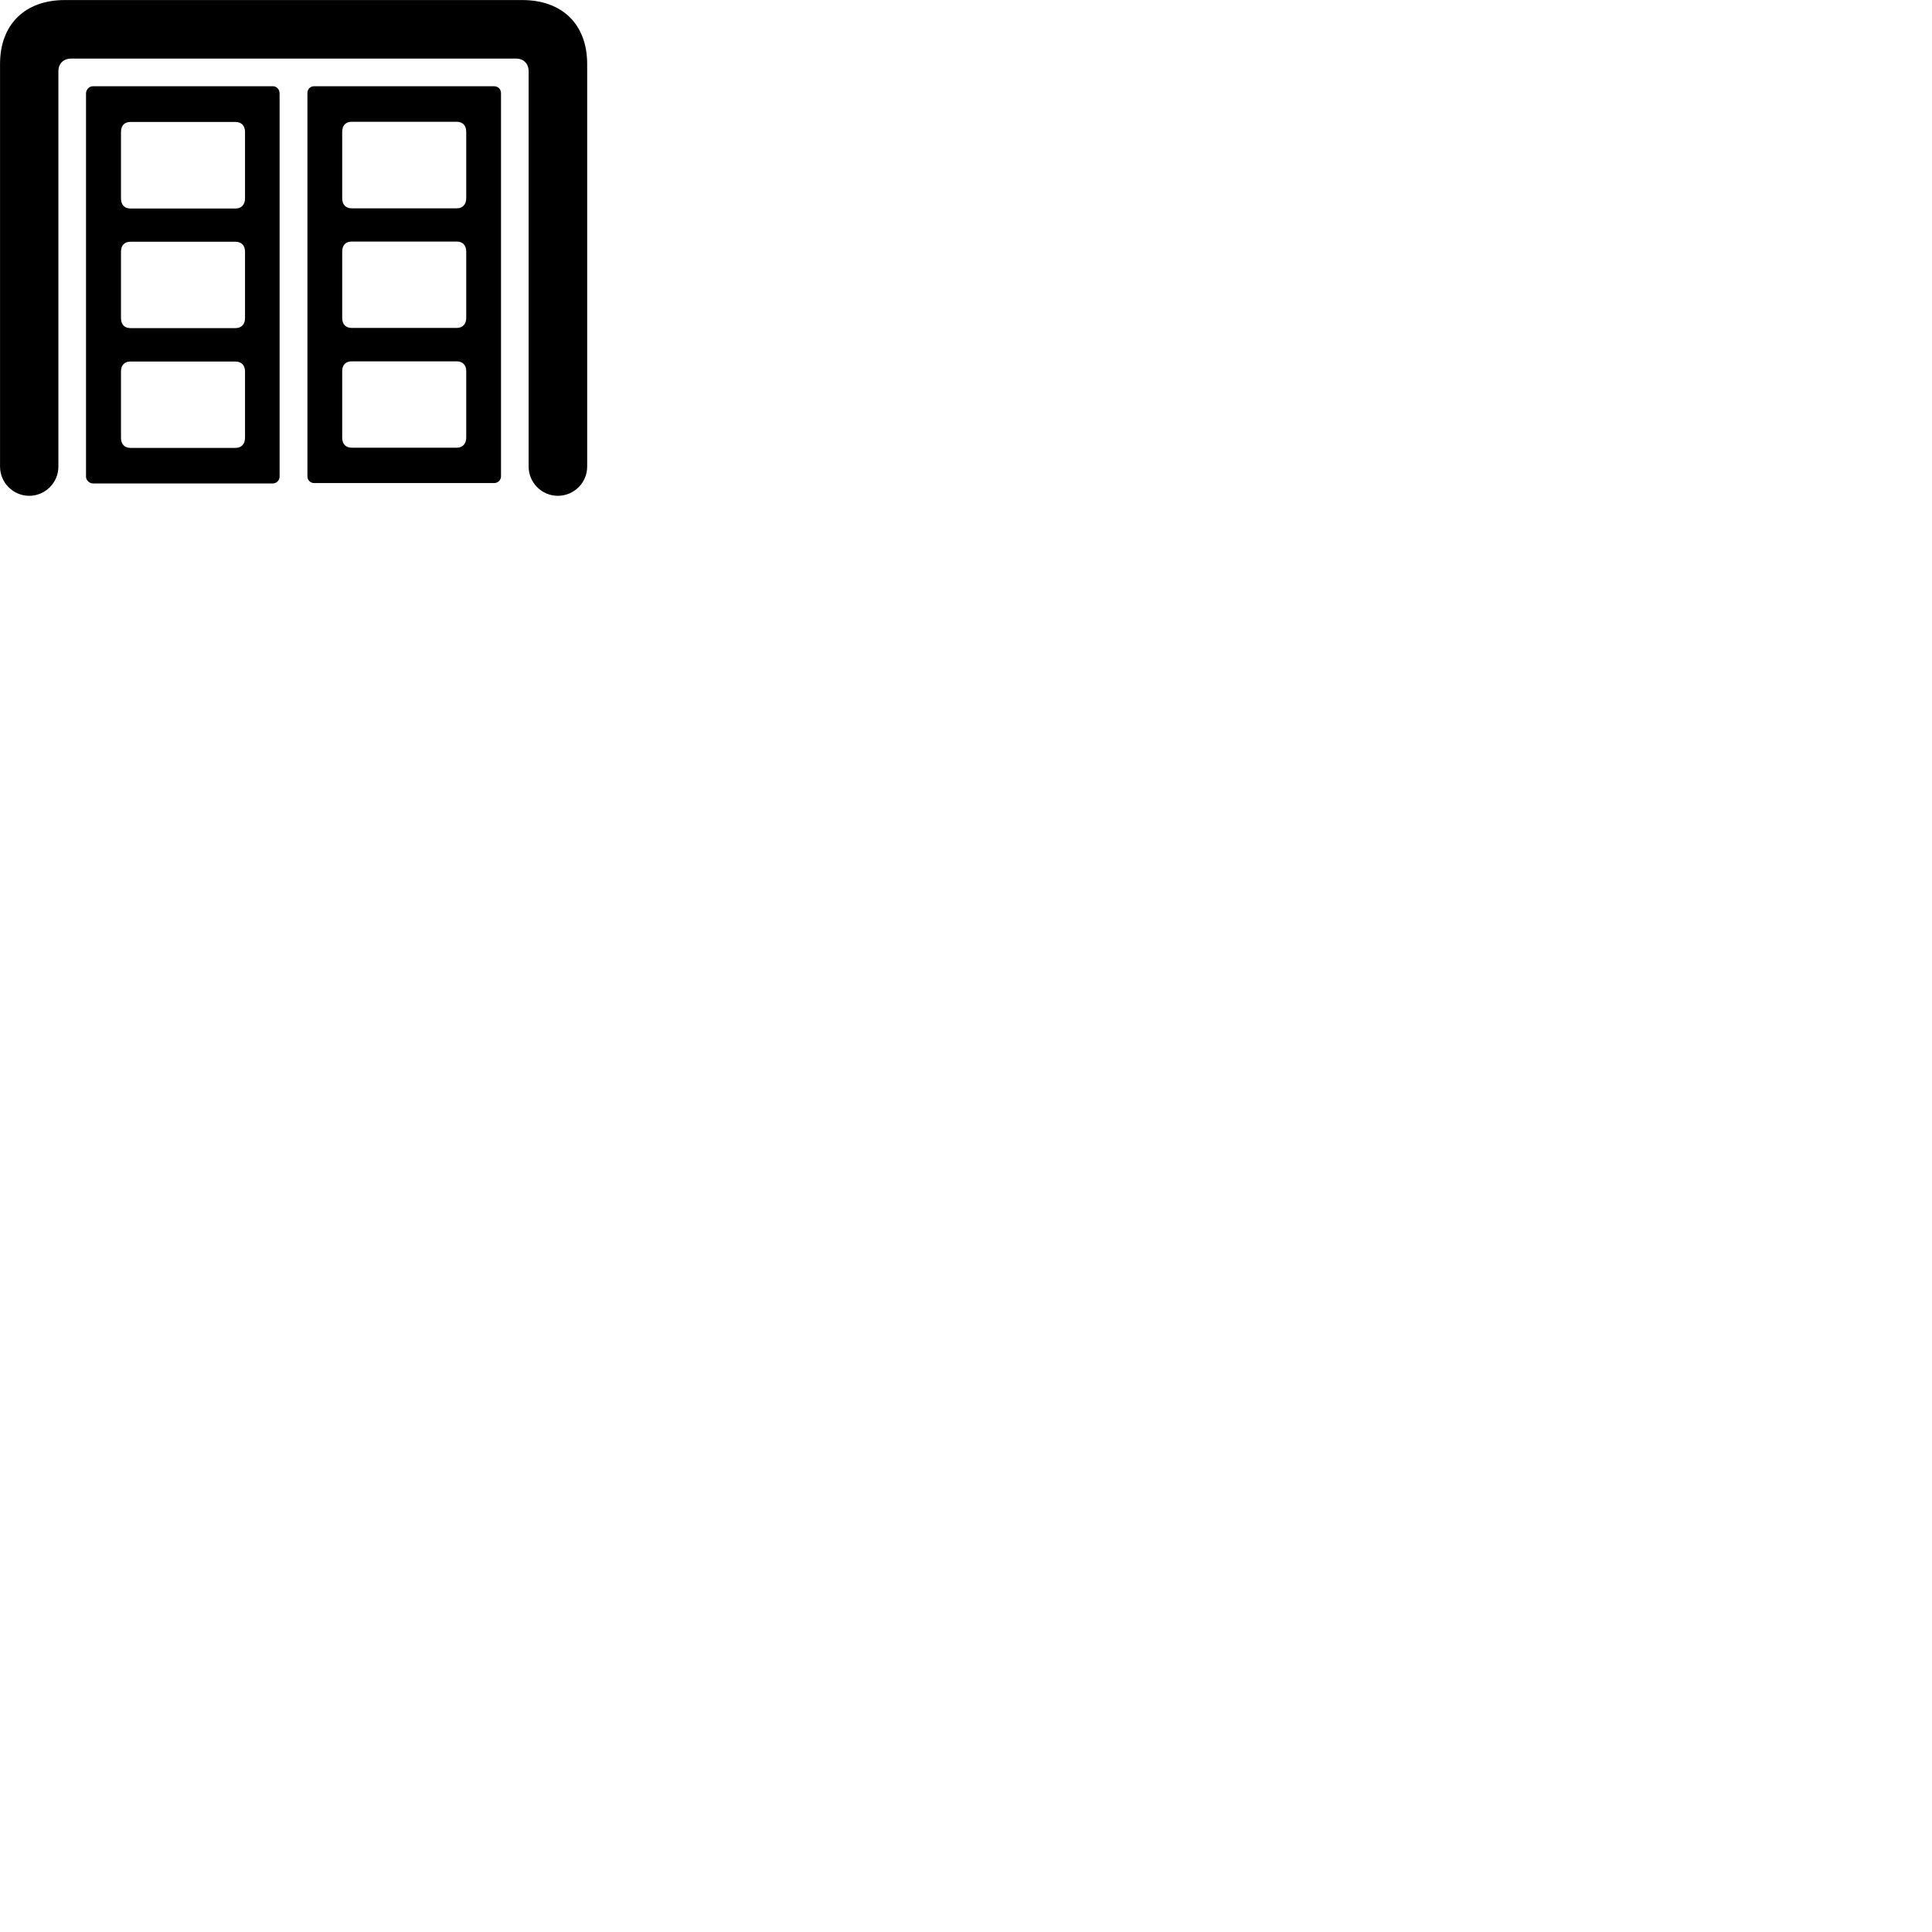 
        <svg xmlns="http://www.w3.org/2000/svg" viewBox="0 0 100 100">
            <path d="M1.512 25.663C2.342 25.663 3.022 24.983 3.022 24.153V3.693C3.022 3.293 3.282 3.033 3.682 3.033H26.712C27.102 3.033 27.362 3.293 27.362 3.693V24.153C27.362 24.983 28.042 25.663 28.872 25.663C29.712 25.663 30.392 24.983 30.392 24.153V3.313C30.392 1.273 29.112 0.003 27.032 0.003H3.352C1.282 0.003 0.002 1.273 0.002 3.313V24.153C0.002 24.983 0.682 25.663 1.512 25.663ZM16.262 25.003H25.572C25.772 25.003 25.932 24.853 25.932 24.653V4.813C25.932 4.613 25.772 4.463 25.572 4.463H16.262C16.062 4.463 15.912 4.613 15.912 4.813V24.653C15.912 24.853 16.062 25.003 16.262 25.003ZM4.812 25.023H14.122C14.322 25.023 14.472 24.853 14.472 24.673V4.833C14.472 4.633 14.322 4.463 14.122 4.463H4.812C4.622 4.463 4.452 4.633 4.452 4.833V24.673C4.452 24.853 4.622 25.023 4.812 25.023ZM18.202 10.783C17.892 10.783 17.712 10.583 17.712 10.263V6.823C17.712 6.493 17.892 6.303 18.202 6.303H23.642C23.942 6.303 24.132 6.493 24.132 6.823V10.263C24.132 10.583 23.942 10.783 23.642 10.783ZM6.752 10.793C6.442 10.793 6.262 10.593 6.262 10.273V6.833C6.262 6.503 6.442 6.313 6.752 6.313H12.192C12.492 6.313 12.682 6.503 12.682 6.833V10.273C12.682 10.593 12.492 10.793 12.192 10.793ZM18.202 16.973C17.892 16.973 17.712 16.783 17.712 16.453V13.023C17.712 12.693 17.892 12.503 18.202 12.503H23.642C23.942 12.503 24.132 12.693 24.132 13.023V16.453C24.132 16.783 23.942 16.973 23.642 16.973ZM6.752 16.983C6.442 16.983 6.262 16.793 6.262 16.463V13.023C6.262 12.703 6.442 12.513 6.752 12.513H12.192C12.492 12.513 12.682 12.703 12.682 13.023V16.463C12.682 16.793 12.492 16.983 12.192 16.983ZM18.202 23.173C17.892 23.173 17.712 22.973 17.712 22.653V19.203C17.712 18.893 17.892 18.703 18.202 18.703H23.642C23.942 18.703 24.132 18.893 24.132 19.203V22.653C24.132 22.973 23.942 23.173 23.642 23.173ZM6.752 23.183C6.442 23.183 6.262 22.983 6.262 22.663V19.223C6.262 18.903 6.442 18.713 6.752 18.713H12.192C12.492 18.713 12.682 18.903 12.682 19.223V22.663C12.682 22.983 12.492 23.183 12.192 23.183Z" />
        </svg>
    
